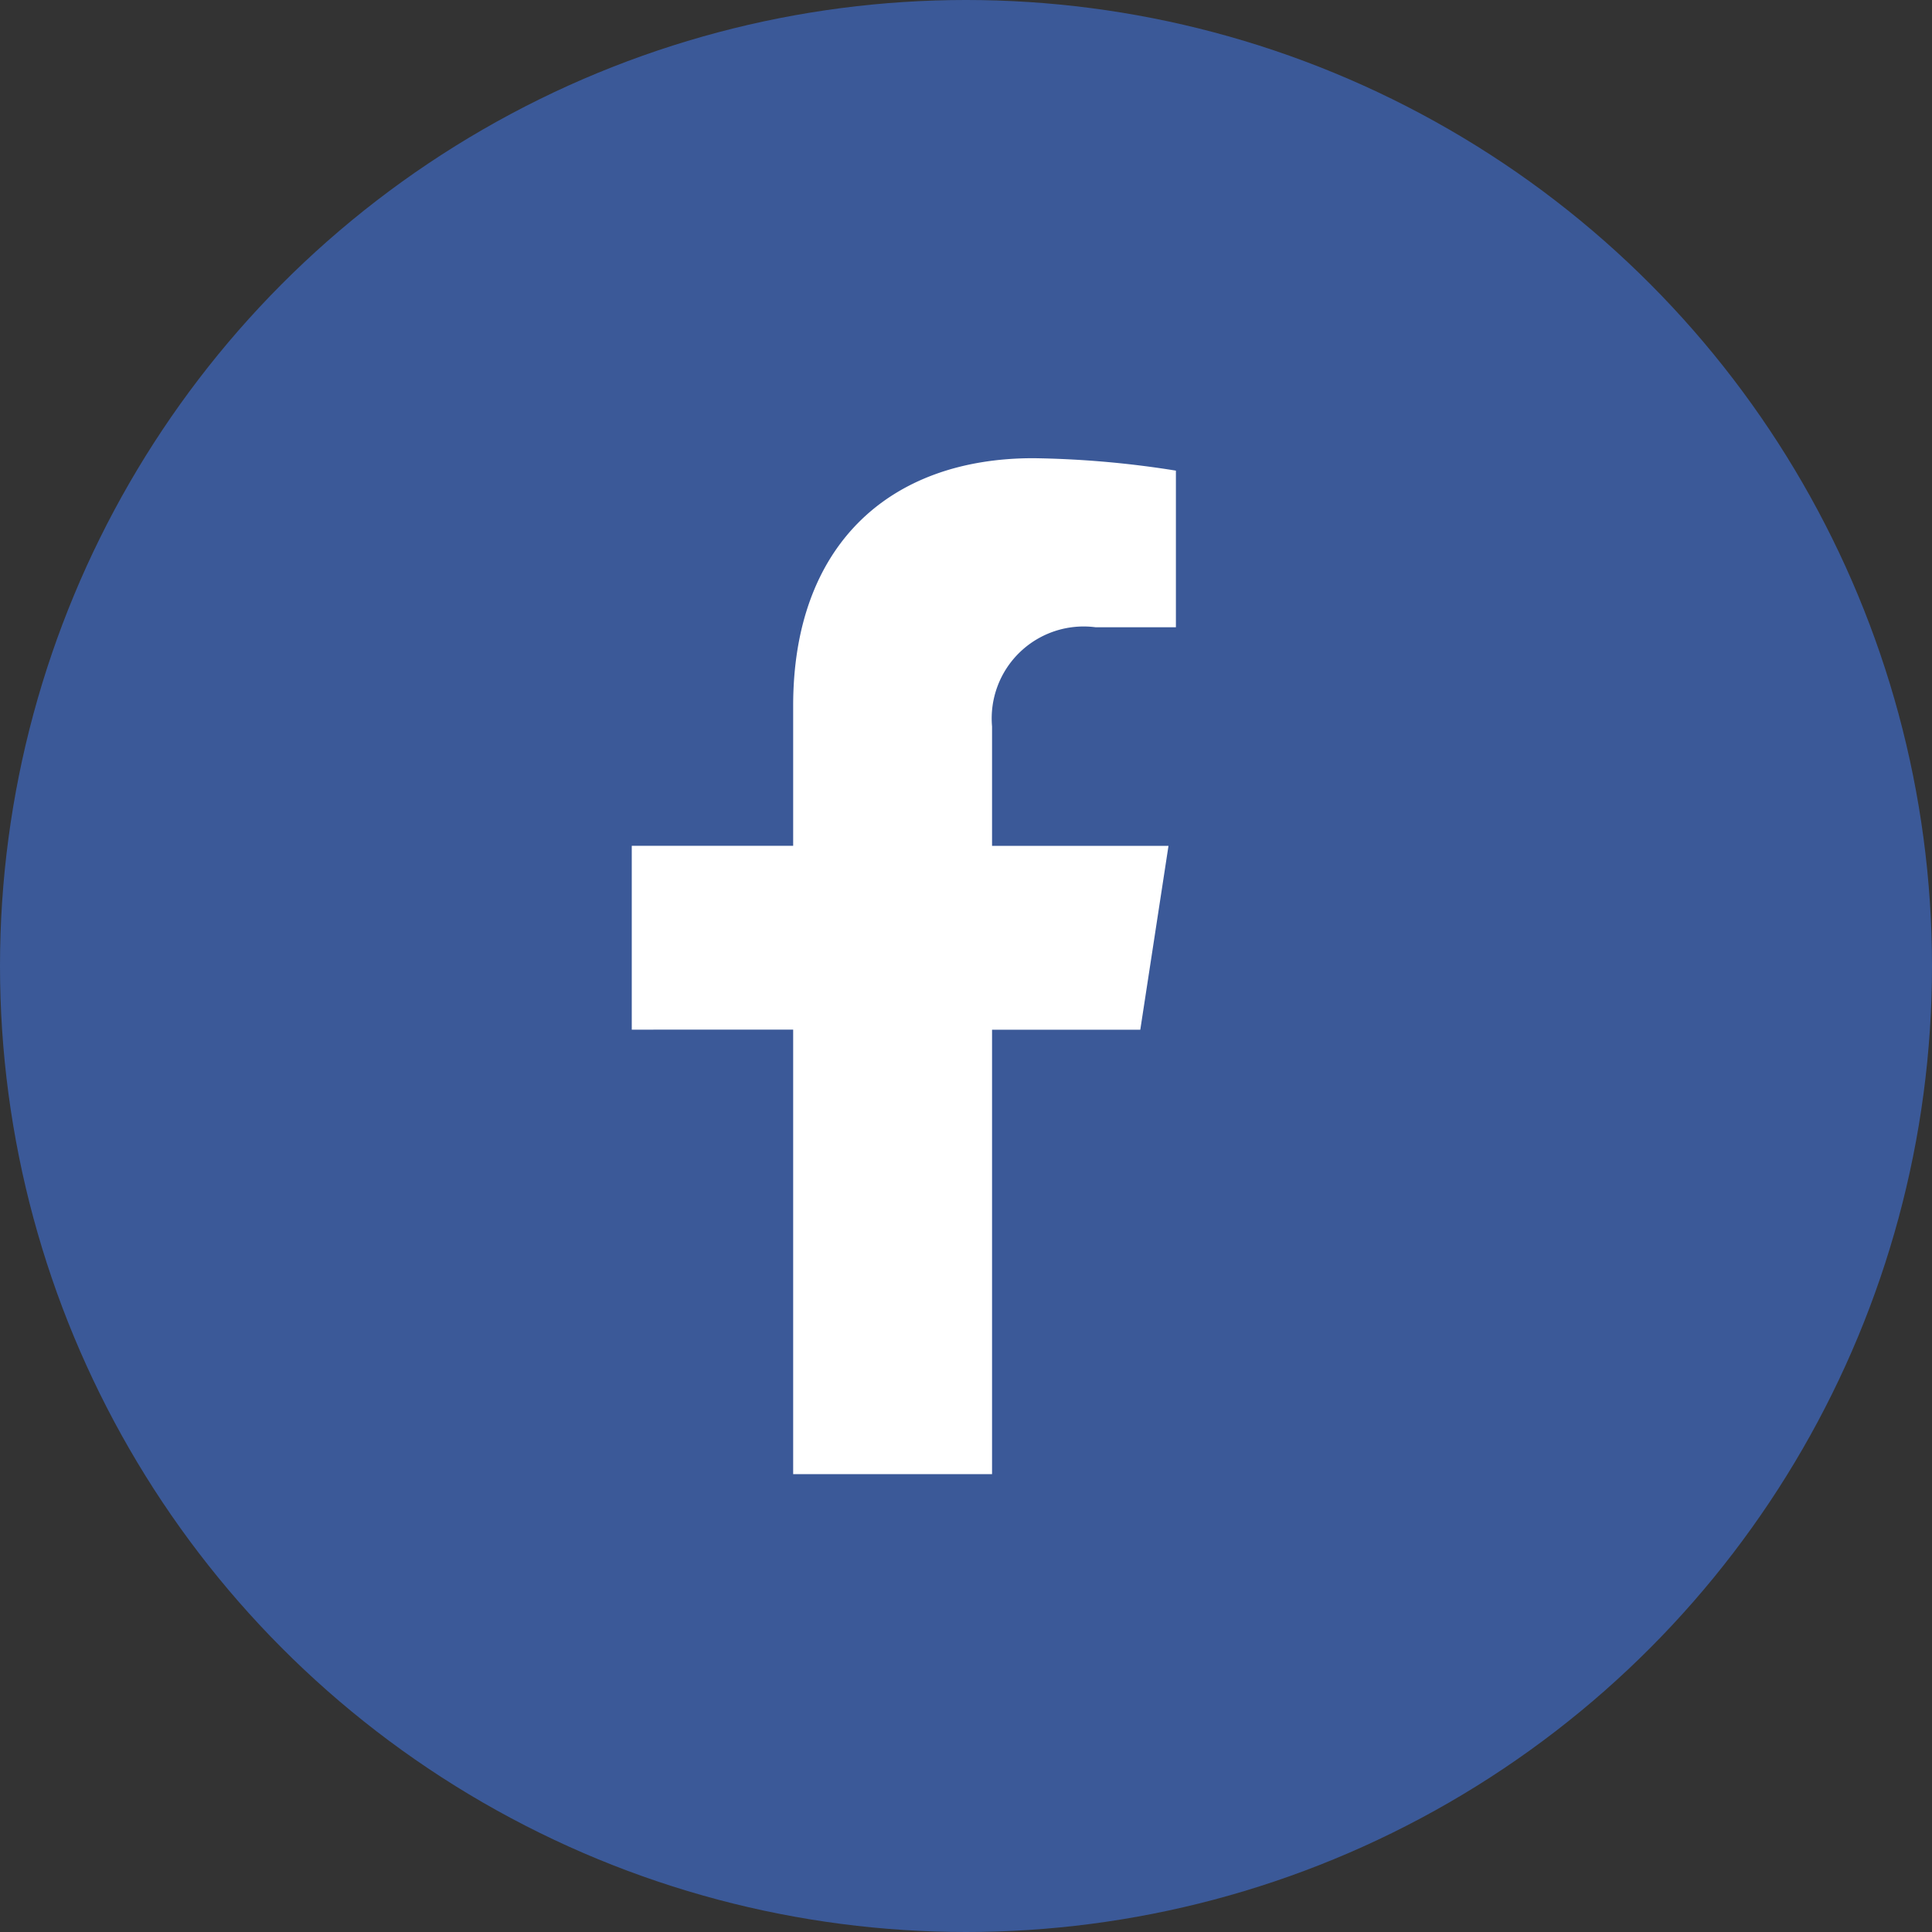 <svg id="_activeState.name_Hover_State_" data-name="{activeState.name} (Hover State)" xmlns="http://www.w3.org/2000/svg" width="37" height="37" viewBox="0 0 37 37">
  <rect x="0" y="0" width="37" height="37" fill="#333333" stroke="none"/>
  <circle id="Ellipse_3" data-name="Ellipse 3" cx="18.5" cy="18.5" r="18.5" fill="#3b5998"/>
  <path id="Icon_awesome-facebook-f" data-name="Icon awesome-facebook-f" d="M11.348,10.945l.54-3.521H8.509V5.138a1.761,1.761,0,0,1,1.985-1.9h1.536v-3A18.732,18.732,0,0,0,9.3,0C6.521,0,4.7,1.687,4.7,4.74V7.423H1.609v3.521H4.7v8.513H8.509V10.945Z" transform="translate(10.49 8.775)" fill="#fff"/>
</svg>
